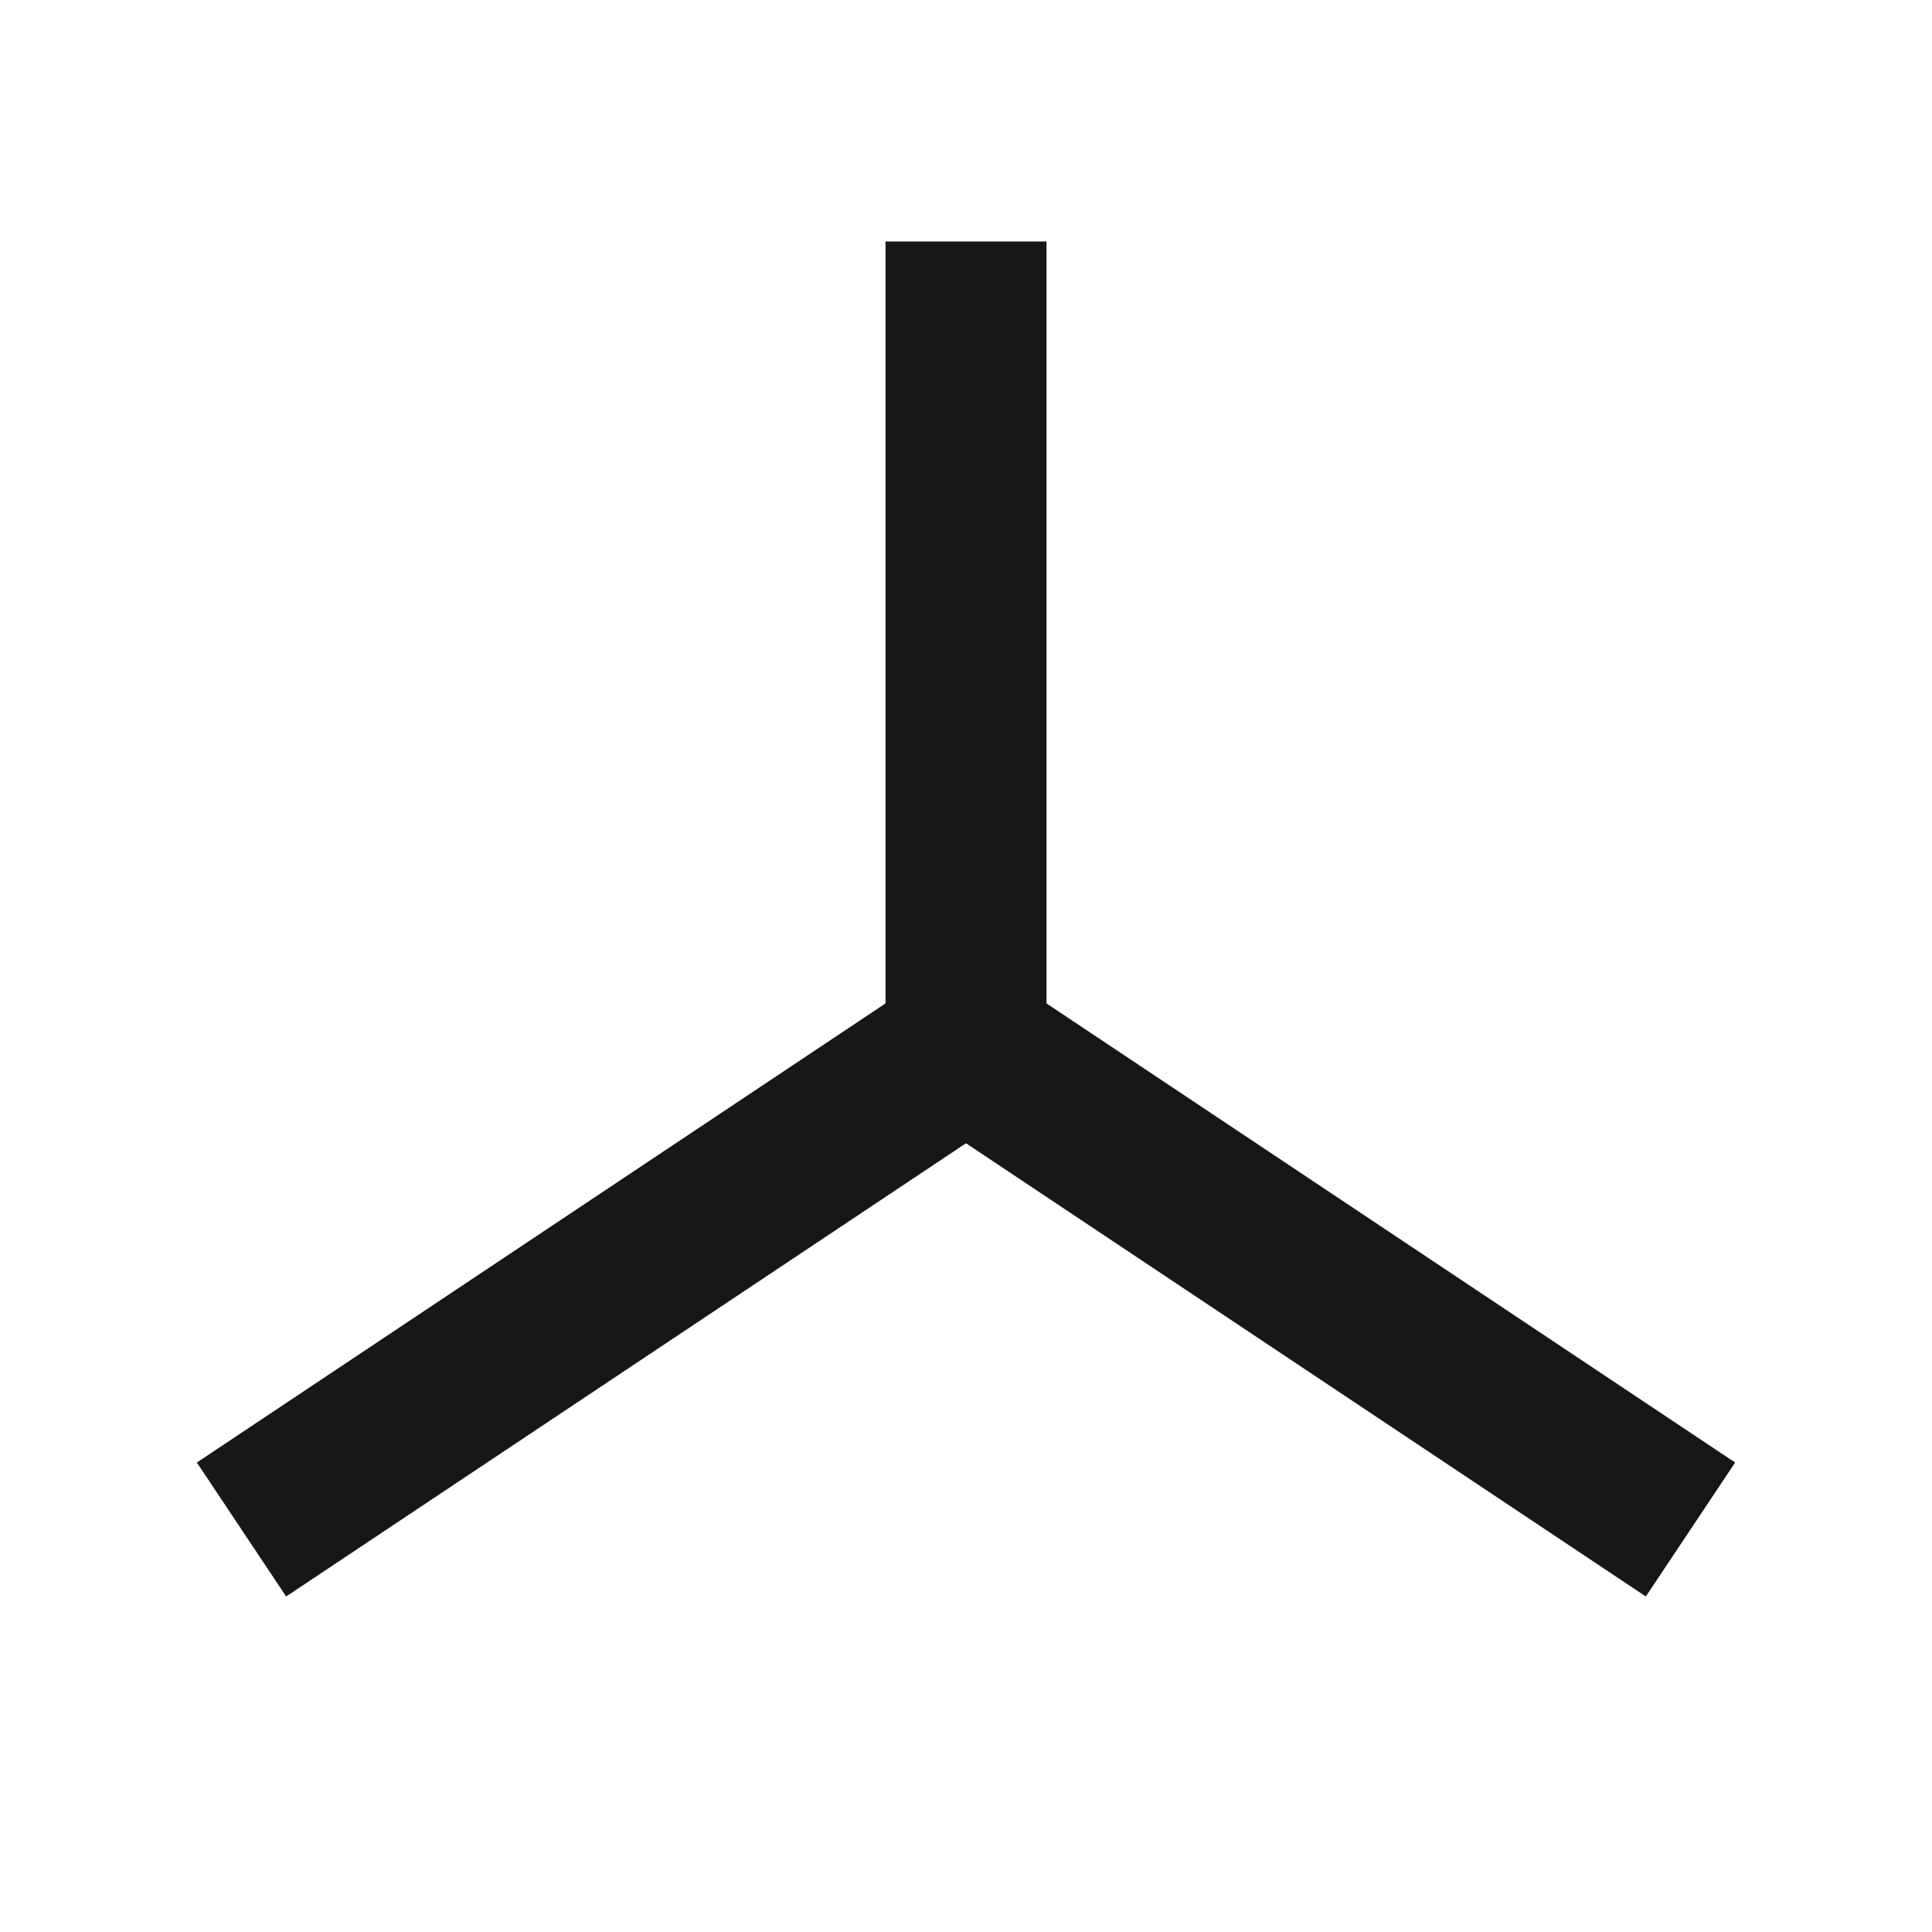 <?xml version="1.0" encoding="UTF-8"?>
<svg xmlns="http://www.w3.org/2000/svg" xmlns:xlink="http://www.w3.org/1999/xlink" width="18pt" height="18pt" viewBox="0 0 18 18" version="1.1">
<g id="surface3311">
<path style="fill:none;stroke-width:2;stroke-linecap:butt;stroke-linejoin:miter;stroke:rgb(9.02%,9.02%,9.412%);stroke-opacity:1;stroke-miterlimit:10;" d="M 12 13 L 12 3 " transform="matrix(0.75,0,0,0.75,0,0)"/>
<path style="fill:none;stroke-width:2;stroke-linecap:butt;stroke-linejoin:miter;stroke:rgb(9.02%,9.02%,9.412%);stroke-opacity:1;stroke-miterlimit:10;" d="M 3 19 L 12 13 L 21 19 " transform="matrix(0.75,0,0,0.75,0,0)"/>
</g>
</svg>
